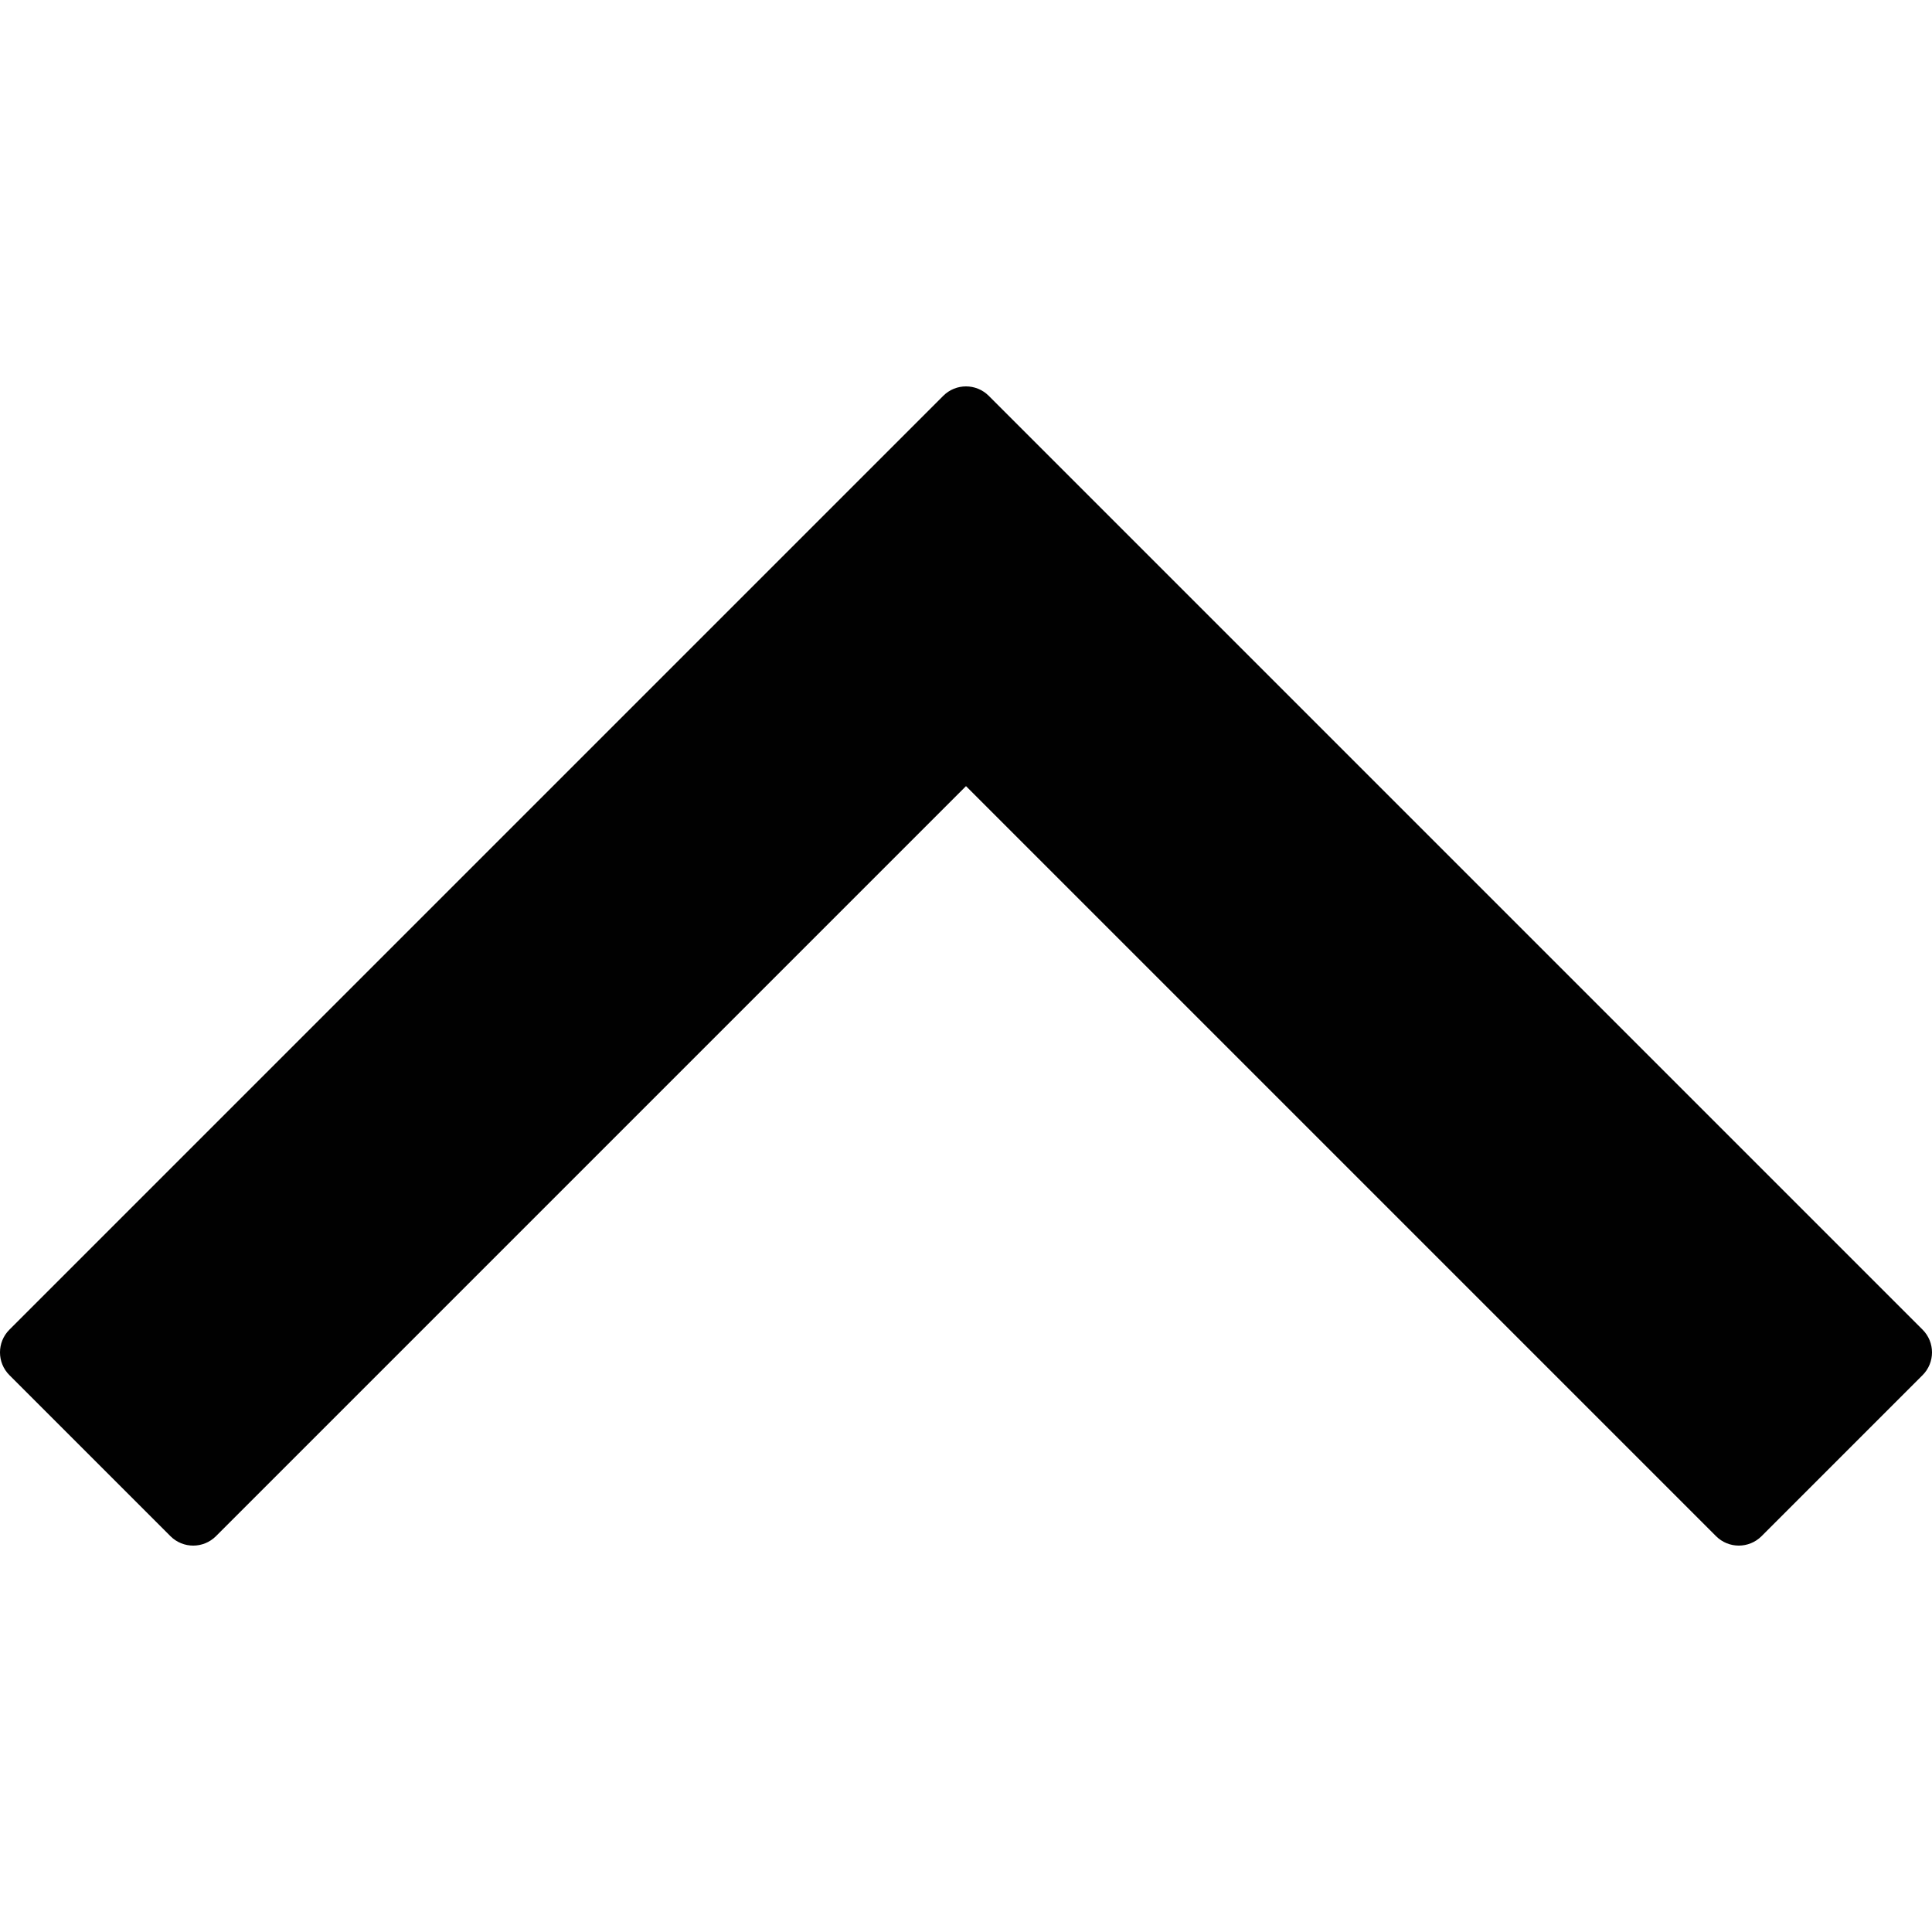 <?xml version="1.0" encoding="utf-8"?>
<!-- Generator: Adobe Illustrator 17.0.0, SVG Export Plug-In . SVG Version: 6.00 Build 0)  -->
<!DOCTYPE svg PUBLIC "-//W3C//DTD SVG 1.1//EN" "http://www.w3.org/Graphics/SVG/1.1/DTD/svg11.dtd">
<svg version="1.1" id="Layer_2" xmlns="http://www.w3.org/2000/svg" xmlns:xlink="http://www.w3.org/1999/xlink" x="0px" y="0px"
	 width="60px" height="60px" viewBox="0 0 60 60" enable-background="new 0 0 60 60" xml:space="preserve">
<path fill="#010101" d="M59.707,41.293l-29-29c-0.391-0.391-1.023-0.391-1.414,0l-29,29c-0.391,0.391-0.391,1.023,0,1.414l5,5
	c0.391,0.391,1.023,0.391,1.414,0L30,24.414l23.293,23.293C53.488,47.902,53.744,48,54,48c0.256,0,0.512-0.098,0.707-0.293l5-5
	C60.098,42.316,60.098,41.684,59.707,41.293z"/>
</svg>
